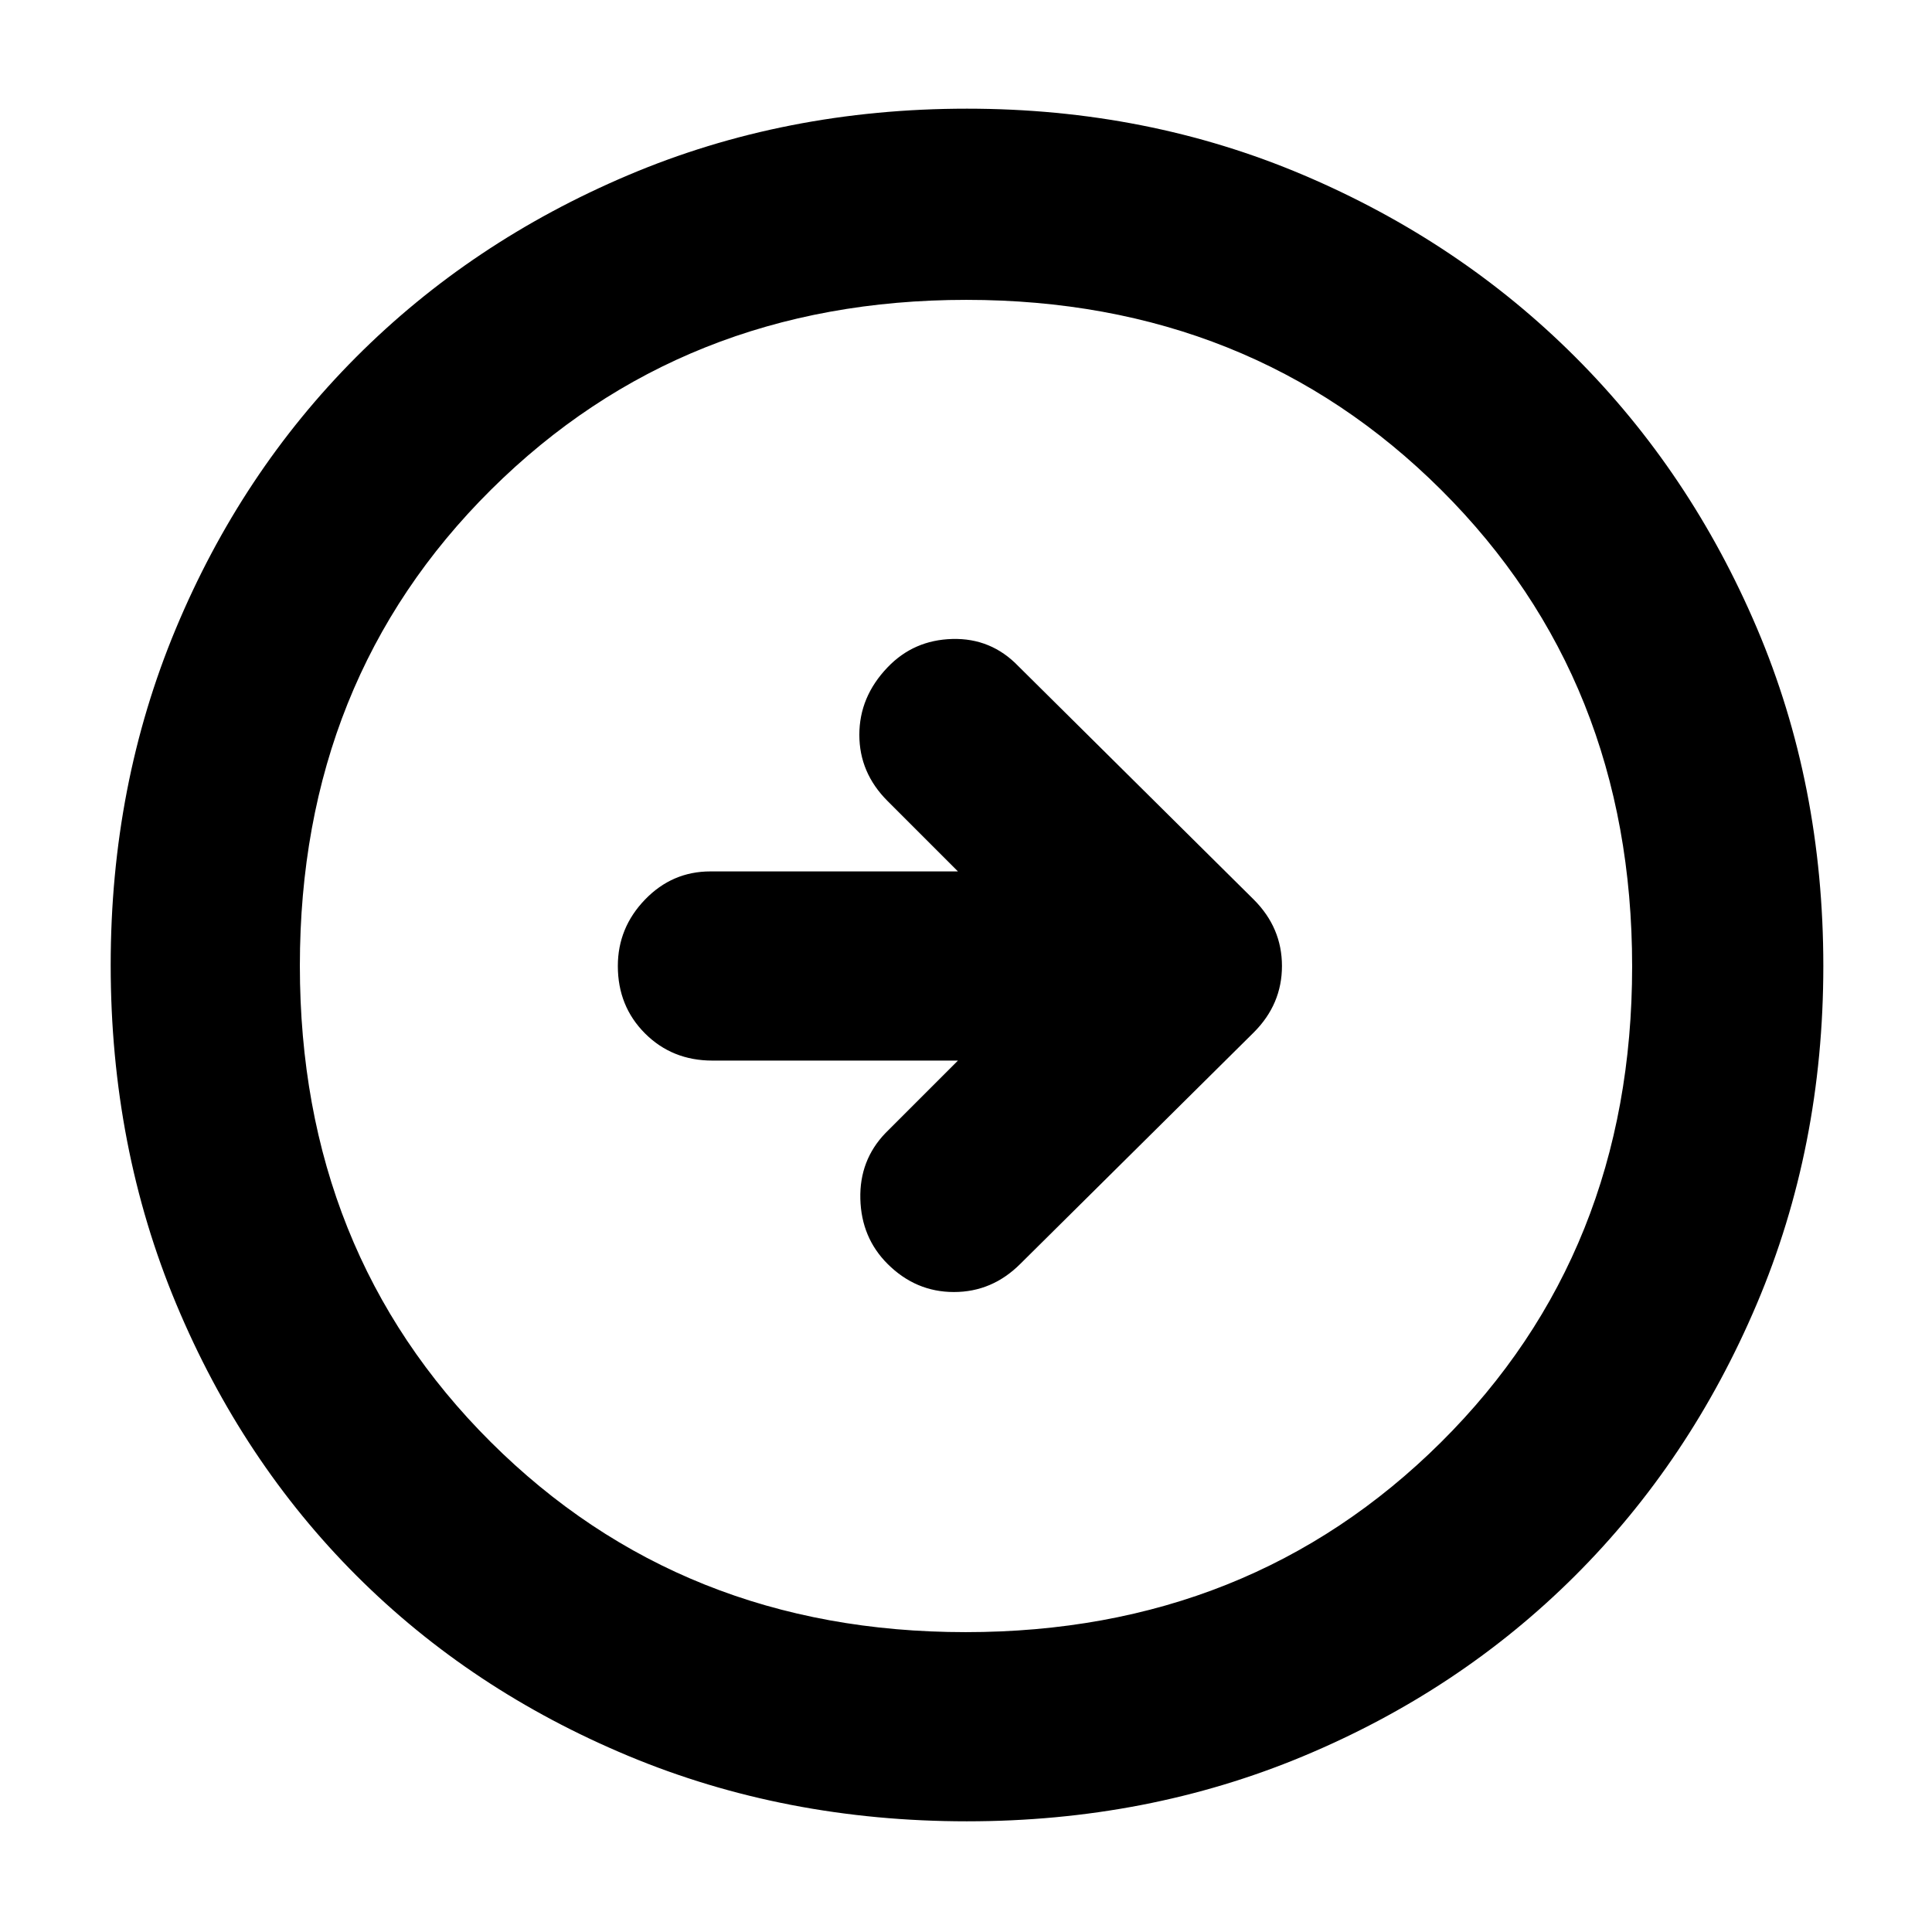 <svg xmlns="http://www.w3.org/2000/svg" width="48" height="48" viewBox="0 96 960 960"><path d="m507 724 116-115q14-14 14-33t-14-33L506 427q-13.5-14-32.75-13.5T441 427.625q-14 14.625-14 33.5T441 494l35 35H353q-19 0-32.5 14T307 576q0 20 13.5 33.5T354 623h122l-36 36q-13 13.5-12.5 32.75T441 724q14 14 33 14t33-14Zm-26.5 277q-90.5 0-168.487-32.584-77.988-32.583-134.917-89.512T87.584 743.987Q55 666 55 575.5q0-89.5 32.347-167.05 32.347-77.551 89.512-134.917 57.166-57.366 135.154-90.449Q390 150 480.5 150q89.5 0 167.106 32.954 77.605 32.953 135.012 90.302 57.407 57.349 90.395 134.877Q906 485.66 906 576q0 90-33.084 167.987-33.083 77.988-90.449 135.154T647.55 968.653Q570 1001 480.5 1001Zm-.683-94Q621 907 716 812.674q95-94.325 95-236.5Q811 434 716.183 339.5t-236-94.5Q339 245 244 339.326q-95 94.325-95 236.5Q149 718 243.817 812.5t236 94.5ZM480 576Z"/></svg>